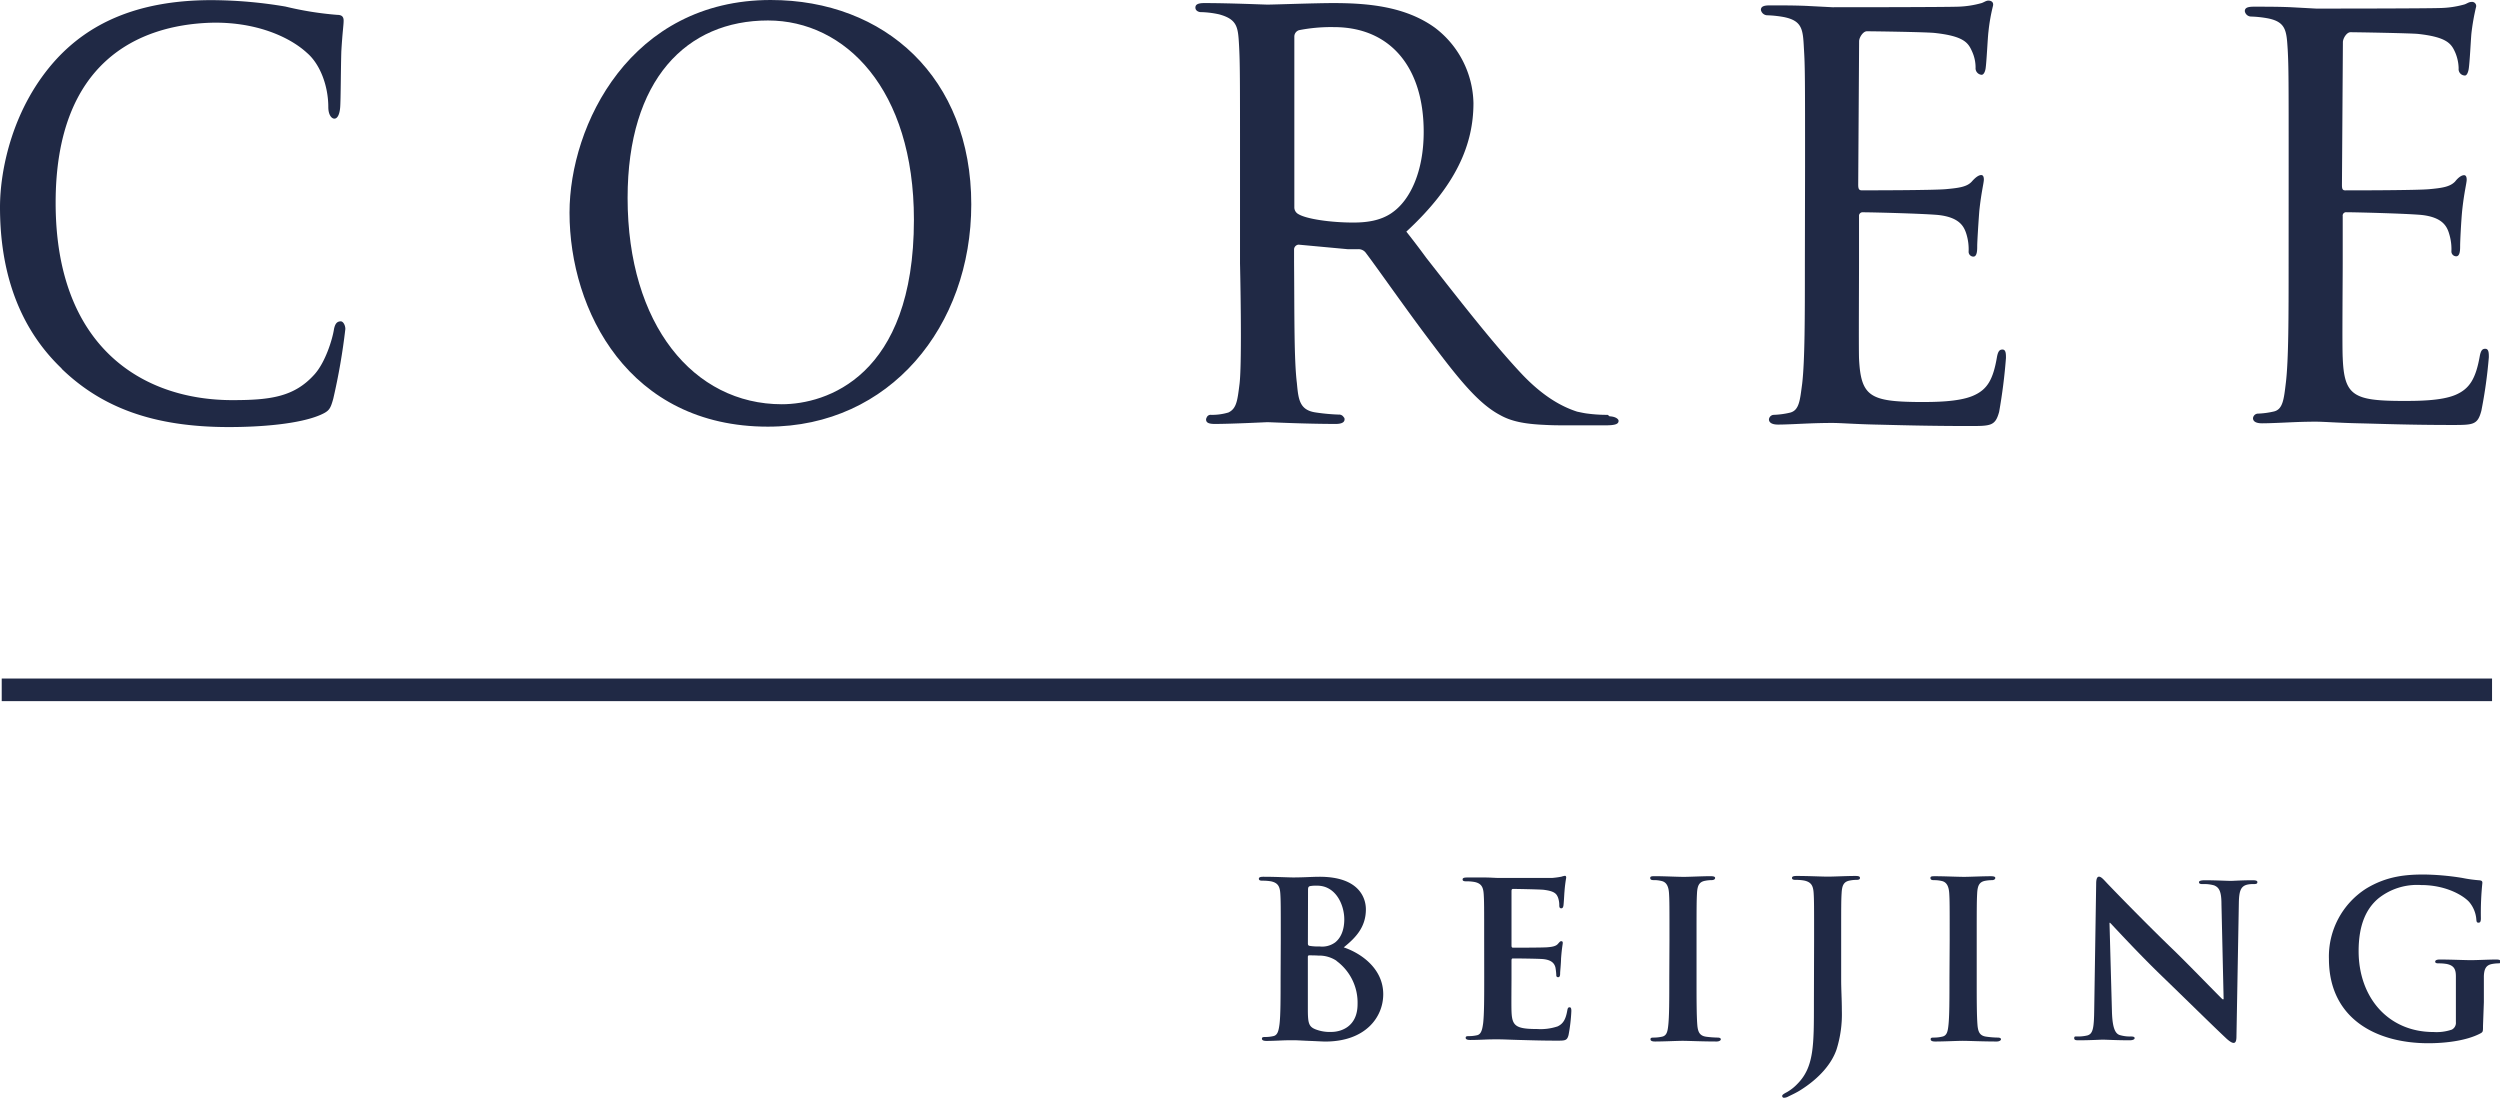 <svg xmlns="http://www.w3.org/2000/svg" xmlns:xlink="http://www.w3.org/1999/xlink" viewBox="0 0 553.14 242.89"><defs><style>.cls-1{fill:none;}.cls-2{clip-path:url(#clip-path);}.cls-3{fill:#202945;}</style><clipPath id="clip-path" transform="translate(-20.62 -22.87)"><rect class="cls-1" width="595" height="277"/></clipPath></defs><title>logo</title><g id="Layer_2" data-name="Layer 2"><g id="Layer_1-2" data-name="Layer 1"><g class="cls-2"><rect class="cls-3" x="0.38" y="150.13" width="551" height="5"/><path class="cls-3" d="M420,59.65c0-19.1,0-22.07-.25-26-.22-4.16-.29-6.16-4.41-7a24.61,24.61,0,0,0-3.76-.4,1.46,1.46,0,0,1-1.35-1.19c0-.73.61-1,1.94-1,2.84,0,6.13,0,8.83.15l5.05.26c.85,0,25.24,0,28.05-.13a21.2,21.2,0,0,0,4.77-.74c.59-.12,1.12-.6,1.7-.6.37,0,1.26.17,1,1.21a40.53,40.53,0,0,0-1,5.75c-.16,1.22-.4,6.64-.63,8.1-.1.62-.39,1.36-.88,1.36a1.45,1.45,0,0,1-1.33-1.58,8.55,8.55,0,0,0-.75-3.52c-.85-1.91-1.68-3.44-8.31-4.16-2.09-.21-13.65-.37-15-.37-.83,0-1.71,1.37-1.71,2.22l-.2,31.73c0,.89.17,1.24.77,1.24,1.58,0,15.79,0,18.64-.26s4.68-.5,5.74-1.7c.88-1,1.56-1.42,2.08-1.42.34,0,.57.29.57,1s-.57,2.81-1,6.88c-.2,2.46-.47,6.94-.47,7.81s0,2.36-.85,2.36a1.07,1.07,0,0,1-1.05-1.13,11.58,11.58,0,0,0-.47-3.79c-.51-1.66-1.44-3.76-6.23-4.29-3.29-.31-14.61-.6-16.67-.6a.78.78,0,0,0-.88.84V81.25c0,4.17-.08,18.42,0,20.94.41,8.41,2.42,9.55,13.4,9.63,3.2,0,8.55,0,11.79-1.37s4.49-3.64,5.34-8.64c.26-1.35.64-1.6,1.22-1.6.76,0,.76,1,.76,1.86A120.11,120.11,0,0,1,462.94,114c-.86,3.13-1.84,3.13-6.63,3.13-9.19,0-16-.21-20.73-.32s-7.72-.36-9.53-.36c-.29,0-2.35,0-4.92.1s-5.27.26-7.12.26c-1.34,0-2-.45-2-1.15a1.12,1.12,0,0,1,1-1,18.24,18.24,0,0,0,3.67-.49c2.06-.51,2.2-2.83,2.68-6.39.6-5.14.6-14.81.6-26.57Z" transform="translate(-20.62 -22.87)"/><path class="cls-3" d="M527,59.71c0-19,0-21.94-.21-25.84-.26-4.14-.34-6.13-4.39-6.94a24.75,24.75,0,0,0-3.77-.4,1.42,1.42,0,0,1-1.33-1.18c0-.73.57-1,2-1,2.8,0,6.1,0,8.78.15l5,.27c.85,0,25.09,0,27.91-.14a21.13,21.13,0,0,0,4.72-.73c.6-.12,1.08-.6,1.73-.6a.91.91,0,0,1,1,1.2,49.22,49.22,0,0,0-1,5.72c-.13,1.21-.37,6.6-.62,8-.11.62-.38,1.36-.82,1.36A1.41,1.41,0,0,1,564.61,38a9.52,9.52,0,0,0-.74-3.48c-.85-1.92-1.74-3.44-8.29-4.15C553.49,30.2,542,30,540.67,30c-.83,0-1.67,1.36-1.67,2.21l-.21,31.55c0,.88.11,1.23.73,1.23,1.57,0,15.75,0,18.56-.26s4.6-.5,5.74-1.69c.79-1,1.49-1.41,2-1.41.33,0,.57.28.57,1s-.57,2.8-1,6.84c-.24,2.45-.45,6.91-.45,7.77s0,2.34-.87,2.34a1.07,1.07,0,0,1-1.06-1.12,11.41,11.41,0,0,0-.47-3.76c-.47-1.64-1.38-3.75-6.14-4.27-3.33-.31-14.52-.6-16.6-.6a.75.75,0,0,0-.84.86V81.19c0,4.14-.14,18.31,0,20.81.32,8.43,2.36,9.56,13.29,9.58,3.15,0,8.54,0,11.68-1.35s4.48-3.63,5.36-8.6c.26-1.34.64-1.59,1.22-1.59.78,0,.78,1,.78,1.87a105.41,105.41,0,0,1-1.65,11.83c-.84,3.16-1.77,3.16-6.56,3.16-9.14,0-15.84-.26-20.59-.37s-7.69-.36-9.49-.36c-.25,0-2.34,0-4.89.11s-5.23.25-7,.25c-1.38,0-2-.44-2-1.14a1.14,1.14,0,0,1,1-1,18.37,18.37,0,0,0,3.63-.48c2-.47,2.21-2.78,2.64-6.35.61-5.11.61-14.73.61-26.42Z" transform="translate(-20.62 -22.87)"/><path class="cls-3" d="M376.35,114.66a33.37,33.37,0,0,1-4.78-.32c-.57-.08-1.27-.24-2-.39-3.08-1-7.25-3.07-12.19-8.27-6.1-6.48-13.08-15.4-21.25-25.84-1.38-1.9-2.82-3.78-4.35-5.72,11.05-10.2,14.85-19.29,14.85-28.43A21.44,21.44,0,0,0,338.1,29c-6.52-4.7-14.75-5.45-22.52-5.45-3.82,0-13.19.34-14.52.34-.65,0-8.39-.34-13.95-.34-1.35,0-2,.27-2,1s.77,1,1.17,1a20.72,20.72,0,0,1,4.1.5c4,1.11,4.16,2.81,4.38,6.74s.22,7.42.22,26.61V81.13s.5,21.52-.1,26.65c-.46,3.58-.61,5.49-2.48,6.36a12.63,12.63,0,0,1-3.8.52.93.93,0,0,0-1,.6.94.94,0,0,0-.13.41c0,.73.6,1,1.95,1,3.71,0,11.45-.39,11.6-.39.63,0,8.35.39,15.15.39,1.33,0,1.94-.39,1.94-1a.58.58,0,0,0-.2-.51,1.17,1.17,0,0,0-1.1-.56,44.33,44.33,0,0,1-5-.46c-3.7-.5-3.91-2.91-4.25-6.53-.63-5.15-.53-14.88-.62-26.67V78a1.09,1.09,0,0,1,1-1l10.81,1,2.44,0a2,2,0,0,1,1.57.74c2.39,3.14,8.07,11.28,13.09,18,6.86,9.14,11.47,15.2,16.63,17.94,2.48,1.41,5.4,2,9.93,2.2,1.26.07,2.66.1,4.33.1h9c2.23,0,3-.26,3-1,0-.38-.64-.94-2-1M328.63,69.93c-2.65,1.86-5.86,2.18-8.59,2.18-5.1,0-10.36-.8-12.1-1.84a1.71,1.71,0,0,1-.94-1.41V30.94a1.47,1.47,0,0,1,1.07-1.4,36.68,36.68,0,0,1,7.7-.67c12.28,0,19.85,8.67,19.85,23.17,0,8.81-3,15.13-7,17.89" transform="translate(-20.62 -22.87)"/><path class="cls-3" d="M191.13,22.87c25.26,0,44.39,17.15,44.39,45.22,0,26.93-18,49.18-45,49.18-30.75,0-43.89-25.65-43.89-47.34,0-19.42,13.52-47.06,44.53-47.06m2.45,89.44c9.7,0,29.22-6,29.22-40.82,0-28.92-15.22-44.09-32.29-44.09-18,0-31.06,13.05-31.06,39.27,0,28.07,14.61,45.64,34.13,45.64" transform="translate(-20.62 -22.87)"/><path class="cls-3" d="M34.27,104.41c-11-10.49-13.65-24.24-13.65-35.72,0-8.08,2.68-22.12,12.63-32.89,6.76-7.23,17-12.9,34.19-12.9a99.75,99.75,0,0,1,16.33,1.42,72.64,72.64,0,0,0,11.48,1.84c1.15,0,1.4.57,1.4,1.28,0,1-.25,2.41-.51,6.8-.12,4-.12,10.63-.25,12.33s-.64,2.55-1.28,2.55-1.35-.85-1.35-2.55c0-4.67-1.79-9.49-4.72-12-4-3.68-11.67-7-21.61-6.66-15.47.6-34,8.45-34,39.83,0,31.7,19,43.66,39.11,43.66,8.42,0,13.68-.71,18.14-5.67,2.43-2.69,4-7.79,4.34-10.06.26-1.28.74-1.7,1.51-1.7.51,0,1,.85,1,1.7a138.65,138.65,0,0,1-2.68,15.45c-.64,2.27-.9,2.69-2.81,3.54-4.59,2-13,2.7-20.28,2.7-16.84,0-28.2-4.4-37-12.9" transform="translate(-20.62 -22.87)"/><path class="cls-3" d="M304,230.79c0-7.3,0-8.64-.1-10.18s-.48-2.4-2.06-2.74a10.53,10.53,0,0,0-1.88-.14c-.52,0-.81-.1-.81-.43s.33-.44,1.05-.44c2.55,0,5.58.15,6.54.15,2.35,0,4.22-.15,5.86-.15,8.69,0,10.23,4.66,10.23,7.21,0,3.94-2.26,6.29-4.9,8.41,3.94,1.34,8.74,4.75,8.74,10.37,0,5.14-4,10.47-12.82,10.47-.58,0-2-.09-3.37-.14s-2.88-.15-3.6-.15c-.53,0-1.59,0-2.74.05s-2.35.1-3.31.1c-.63,0-1-.15-1-.48s.19-.39.77-.39a7.69,7.69,0,0,0,1.73-.19c1-.19,1.2-1.25,1.39-2.64.24-2,.24-5.81.24-10.23Zm6,.82c0,.39.15.48.34.53a11.48,11.48,0,0,0,2.26.14,4.86,4.86,0,0,0,3.45-.91c1.25-1,2-2.74,2-5.09,0-3.22-1.87-7.45-6-7.45a7.54,7.54,0,0,0-1.59.1c-.33.1-.43.29-.43.82Zm6.34,3.84a6.93,6.93,0,0,0-4-1.15c-.86-.05-1.34-.05-2.06-.05-.19,0-.29.1-.29.34V246c0,3.17.15,4,1.68,4.61a8.64,8.64,0,0,0,3.51.58c2.16,0,5.81-1.15,5.81-6.15a11.45,11.45,0,0,0-4.66-9.56" transform="translate(-20.62 -22.87)"/><path class="cls-3" d="M349,230.83c0-7.24,0-8.57-.1-10.1s-.47-2.38-2-2.71a9.48,9.48,0,0,0-1.86-.15c-.53,0-.81-.09-.81-.42s.33-.43,1.05-.43c1.28,0,2.66,0,3.86,0s2.33.1,3,.1c1.53,0,11,0,11.91,0a19.19,19.19,0,0,0,2.05-.28,4.45,4.45,0,0,1,.76-.19c.24,0,.29.19.29.42a30.3,30.3,0,0,0-.38,3.1c-.05.48-.14,2.57-.24,3.14-.05.24-.14.53-.48.53s-.43-.24-.43-.67a5,5,0,0,0-.28-1.71c-.34-.86-.81-1.43-3.19-1.72-.81-.09-5.81-.19-6.77-.19-.23,0-.33.14-.33.48v12c0,.33.05.52.33.52,1.05,0,6.53,0,7.62-.09s1.86-.24,2.29-.72.52-.62.76-.62.34.1.34.38-.2,1.05-.38,3.48c0,.95-.2,2.86-.2,3.19s0,.91-.42.91a.38.38,0,0,1-.43-.43,13.43,13.43,0,0,0-.19-1.72c-.24-.95-.91-1.66-2.67-1.85-.91-.1-5.62-.15-6.76-.15-.24,0-.29.19-.29.48v3.76c0,1.62-.05,6,0,7.38.1,3.29.86,4,5.71,4a11.93,11.93,0,0,0,4.48-.58c1.24-.57,1.81-1.57,2.15-3.52.09-.52.19-.71.52-.71s.38.38.38.85a37,37,0,0,1-.62,5.29c-.33,1.24-.76,1.24-2.57,1.24-3.57,0-6.19-.1-8.24-.15s-3.53-.14-4.95-.14c-.53,0-1.57,0-2.72.05s-2.33.09-3.28.09c-.62,0-1-.14-1-.47s.19-.38.76-.38a8.13,8.13,0,0,0,1.72-.19c.95-.19,1.19-1.24,1.38-2.62.24-2,.24-5.77.24-10.15Z" transform="translate(-20.62 -22.87)"/><path class="cls-3" d="M390,230.76c0-7.35,0-8.7-.1-10.25s-.58-2.47-1.64-2.71a6.66,6.66,0,0,0-1.75-.2c-.48,0-.77-.09-.77-.48s.39-.39,1.16-.39c1.84,0,4.89.15,6.29.15,1.21,0,4.07-.15,5.91-.15.62,0,1,.1,1,.39s-.29.48-.77.48a7.85,7.85,0,0,0-1.45.15c-1.31.24-1.7,1.06-1.79,2.76s-.1,2.9-.1,10.25v8.52c0,4.69,0,8.51.19,10.6.15,1.3.49,2.17,1.94,2.37a21.88,21.88,0,0,0,2.47.19c.53,0,.77.14.77.39s-.39.48-.92.48c-3.19,0-6.24-.15-7.55-.15-1.11,0-4.16.15-6.09.15-.63,0-1-.15-1-.48s.19-.39.77-.39a8.45,8.45,0,0,0,1.75-.19c1-.2,1.25-1,1.4-2.42.24-2,.24-5.86.24-10.55Z" transform="translate(-20.62 -22.87)"/><path class="cls-3" d="M422,230.72c0-7.36,0-8.72-.1-10.26s-.48-2.42-2.08-2.76a9.67,9.67,0,0,0-1.89-.15c-.53,0-.82-.1-.82-.43s.34-.44,1.07-.44c2.56,0,5.61.15,6.87.15s4.21-.15,6.1-.15c.67,0,1,.1,1,.44s-.29.43-.87.43a7,7,0,0,0-1.4.15c-1.31.24-1.7,1.06-1.79,2.76-.1,1.54-.1,2.9-.1,10.26v8.95c0,2.08.15,4.4.15,6.82a26,26,0,0,1-1.17,8.57c-1,2.95-3.58,6.29-8.22,9.15-.63.38-1.41.77-2.42,1.25a2.13,2.13,0,0,1-1,.3.39.39,0,0,1-.39-.39c0-.24.24-.44,1.07-.87a10.12,10.12,0,0,0,2.32-1.84c3.68-3.73,3.63-8.57,3.63-18.05Z" transform="translate(-20.62 -22.87)"/><path class="cls-3" d="M452,230.76c0-7.35,0-8.7-.1-10.25s-.58-2.47-1.64-2.71a7.09,7.09,0,0,0-1.74-.19c-.49,0-.78-.1-.78-.49s.39-.38,1.17-.38c1.83,0,4.88.14,6.28.14,1.21,0,4.07-.14,5.9-.14.63,0,1,.09,1,.38s-.29.49-.77.49a8.64,8.64,0,0,0-1.45.14c-1.31.24-1.7,1.07-1.79,2.76s-.1,2.9-.1,10.25v8.52c0,4.69,0,8.51.19,10.59.15,1.31.48,2.18,1.94,2.37a19.59,19.59,0,0,0,2.46.2c.54,0,.78.14.78.38s-.39.49-.92.49c-3.19,0-6.24-.15-7.55-.15-1.11,0-4.16.15-6.09.15-.63,0-1-.15-1-.49s.19-.38.78-.38a7.71,7.71,0,0,0,1.74-.2c1-.19,1.25-1,1.4-2.42.24-2,.24-5.85.24-10.54Z" transform="translate(-20.62 -22.87)"/><path class="cls-3" d="M487.9,246.67c.1,3.65.73,4.87,1.69,5.2a7.93,7.93,0,0,0,2.51.33c.53,0,.82.09.82.37s-.44.47-1.11.47c-3.13,0-5.06-.14-6-.14-.43,0-2.7.14-5.2.14-.63,0-1.06,0-1.06-.47s.29-.37.77-.37a8.69,8.69,0,0,0,2.17-.24c1.25-.37,1.44-1.73,1.49-5.81l.43-27.72c0-.94.15-1.59.63-1.59s1,.61,1.78,1.45c.58.61,7.91,8.24,14.94,15,3.28,3.19,9.79,9.93,10.61,10.68h.24l-.48-21c0-2.85-.49-3.74-1.64-4.21a8.15,8.15,0,0,0-2.56-.28c-.57,0-.77-.14-.77-.43s.53-.42,1.26-.42c2.5,0,4.81.14,5.83.14.53,0,2.36-.14,4.72-.14.62,0,1.11.05,1.11.42s-.29.43-.87.43a5.46,5.46,0,0,0-1.45.14c-1.34.37-1.73,1.36-1.78,4l-.53,29.55c0,1-.19,1.45-.63,1.45s-1.1-.51-1.63-1c-3-2.81-9.21-8.94-14.22-13.77-5.25-5.06-10.6-10.91-11.47-11.8h-.14Z" transform="translate(-20.62 -22.87)"/><path class="cls-3" d="M570,249.83c0,1.29,0,1.38-.62,1.71-3.09,1.62-7.76,2.15-11.47,2.15-11.67,0-22-5.53-22-18.67a17.81,17.81,0,0,1,8.28-15.57c4.57-2.76,8.81-3.09,12.81-3.09a57.37,57.37,0,0,1,8.43.76,29.87,29.87,0,0,0,3.76.52c.57.05.67.24.67.57a65.06,65.06,0,0,0-.33,7.81c0,.76-.15,1-.53,1s-.43-.24-.47-.62a6.78,6.78,0,0,0-1.62-4c-1.43-1.52-5.24-3.71-10.62-3.71a13.73,13.73,0,0,0-9.43,2.95c-2.67,2.24-4.38,5.81-4.38,11.67,0,10.23,6.52,17.9,16.57,17.9a10.43,10.43,0,0,0,4.05-.53A1.69,1.69,0,0,0,564,249V244.5c0-2.38,0-4.19,0-5.62,0-1.62-.47-2.38-2-2.72a10.29,10.29,0,0,0-1.86-.14c-.43,0-.72-.09-.72-.38s.34-.47,1-.47c2.48,0,5.48.14,6.91.14s4-.14,5.57-.14c.62,0,1,.09,1,.47s-.28.38-.62.38a7.94,7.94,0,0,0-1.28.14c-1.29.24-1.76,1.05-1.81,2.72,0,1.43,0,3.33,0,5.71Z" transform="translate(-20.62 -22.87)"/></g></g></g></svg>